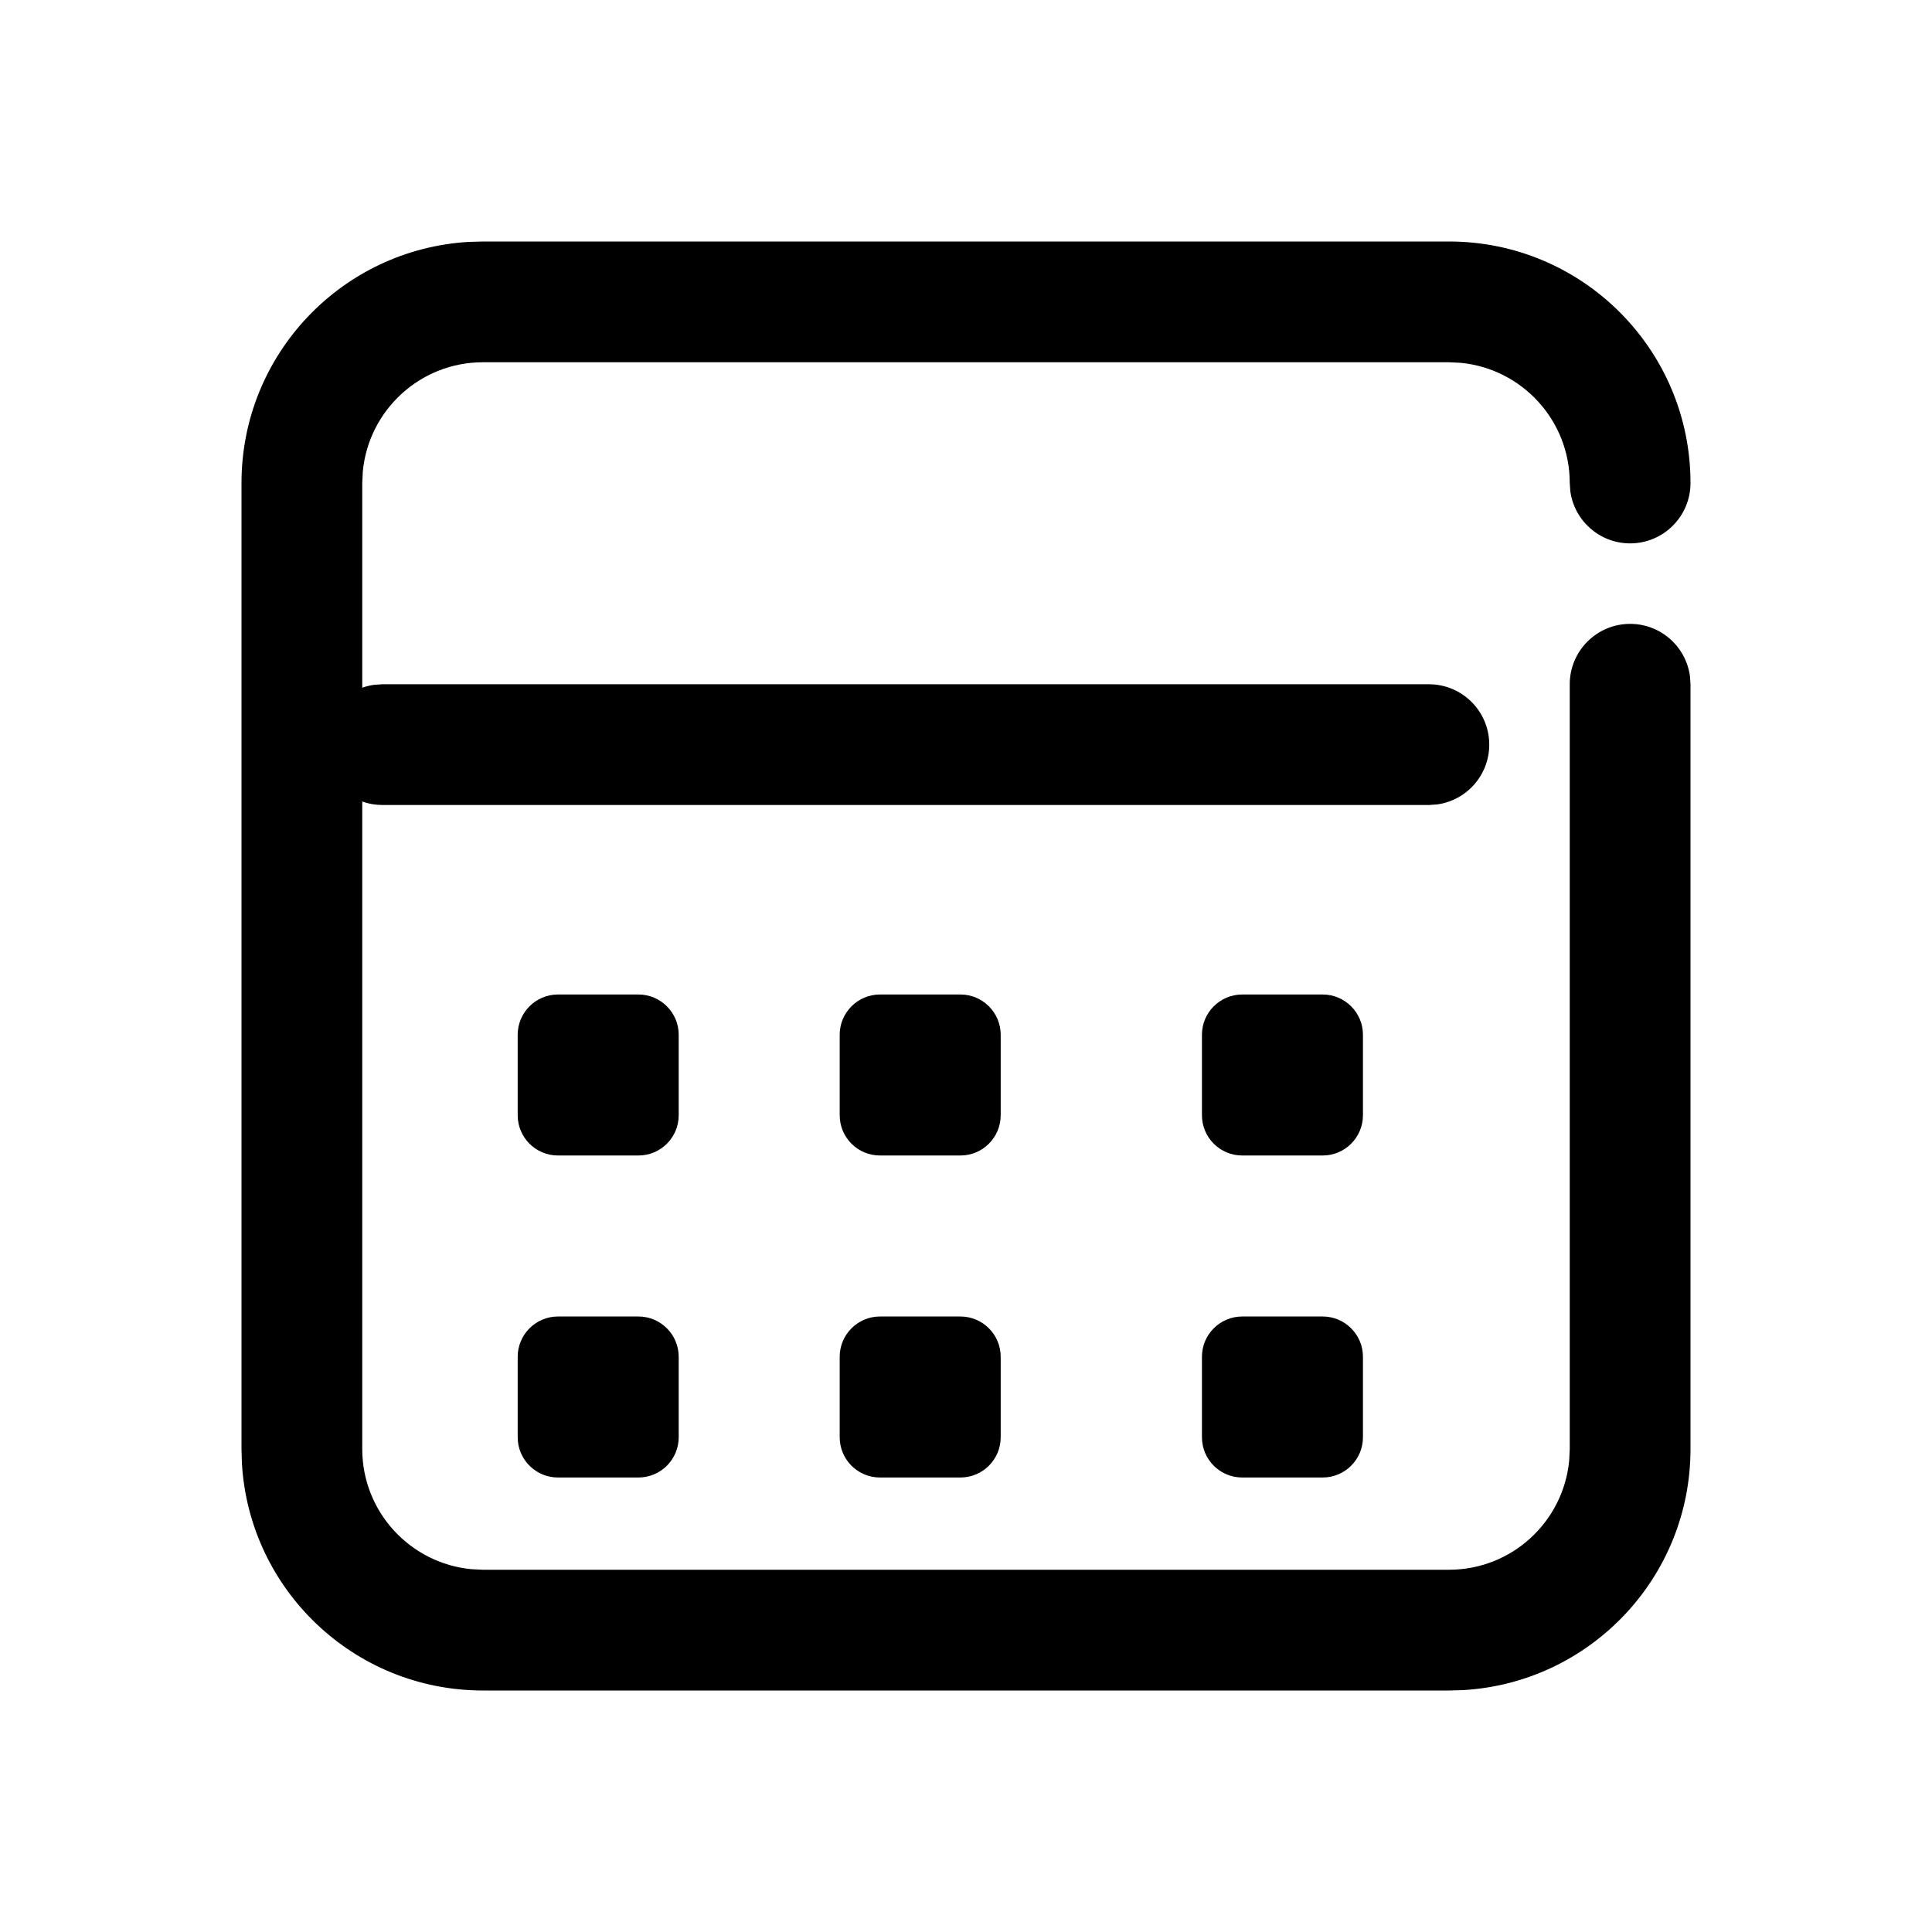 <?xml version="1.0" encoding="UTF-8"?>
<svg viewBox="0 0 24 24" version="1.1" xmlns="http://www.w3.org/2000/svg" xmlns:xlink="http://www.w3.org/1999/xlink">
    <g id="S12组件" stroke="none" stroke-width="1">
        <g id="Unfreeze">
            <g id="编组备份" transform="translate(3, 3)">
                <path d="M15,0 C16.657,0 18,1.343 18,3 C18,3.414 17.664,3.75 17.25,3.75 C16.87,3.75 16.557,3.468 16.507,3.102 L16.5,3 C16.5,2.22 15.905,1.58 15.144,1.507 L15,1.5 L3,1.5 C2.22,1.5 1.58,2.095 1.507,2.856 L1.5,3 L1.5,5.543 C1.547,5.526 1.597,5.514 1.648,5.507 L1.75,5.5 L14.75,5.5 C15.164,5.5 15.5,5.836 15.5,6.25 C15.5,6.63 15.218,6.943 14.852,6.993 L14.75,7 L1.75,7 C1.662,7 1.578,6.985 1.5,6.957 L1.5,15 C1.5,15.78 2.095,16.42 2.856,16.493 L3,16.5 L15,16.5 C15.78,16.5 16.42,15.905 16.493,15.144 L16.5,15 L16.5,5.5 C16.5,5.086 16.836,4.75 17.25,4.75 C17.63,4.75 17.943,5.032 17.993,5.398 L18,5.5 L18,15 C18,16.598 16.751,17.904 15.176,17.995 L15,18 L3,18 C1.402,18 0.096,16.751 0.005,15.176 L0,15 L0,3 C0,1.402 1.249,0.096 2.824,0.005 L3,0 L15,0 Z M13.431,13.354 C13.707,13.354 13.931,13.579 13.931,13.854 L13.931,14.854 C13.931,15.13 13.707,15.354 13.431,15.354 L12.431,15.354 C12.155,15.354 11.931,15.13 11.931,14.854 L11.931,13.854 C11.931,13.579 12.155,13.354 12.431,13.354 L13.431,13.354 Z M8.931,13.354 C9.207,13.354 9.431,13.579 9.431,13.854 L9.431,14.854 C9.431,15.13 9.207,15.354 8.931,15.354 L7.931,15.354 C7.655,15.354 7.431,15.13 7.431,14.854 L7.431,13.854 C7.431,13.579 7.655,13.354 7.931,13.354 L8.931,13.354 Z M4.931,13.354 C5.207,13.354 5.431,13.579 5.431,13.854 L5.431,14.854 C5.431,15.13 5.207,15.354 4.931,15.354 L3.931,15.354 C3.655,15.354 3.431,15.13 3.431,14.854 L3.431,13.854 C3.431,13.579 3.655,13.354 3.931,13.354 L4.931,13.354 Z M13.431,9.354 C13.707,9.354 13.931,9.579 13.931,9.854 L13.931,10.854 C13.931,11.13 13.707,11.354 13.431,11.354 L12.431,11.354 C12.155,11.354 11.931,11.13 11.931,10.854 L11.931,9.854 C11.931,9.579 12.155,9.354 12.431,9.354 L13.431,9.354 Z M4.931,9.354 C5.207,9.354 5.431,9.579 5.431,9.854 L5.431,10.854 C5.431,11.13 5.207,11.354 4.931,11.354 L3.931,11.354 C3.655,11.354 3.431,11.13 3.431,10.854 L3.431,9.854 C3.431,9.579 3.655,9.354 3.931,9.354 L4.931,9.354 Z M8.931,9.354 C9.207,9.354 9.431,9.579 9.431,9.854 L9.431,10.854 C9.431,11.13 9.207,11.354 8.931,11.354 L7.931,11.354 C7.655,11.354 7.431,11.13 7.431,10.854 L7.431,9.854 C7.431,9.579 7.655,9.354 7.931,9.354 L8.931,9.354 Z" id="形状结合"></path>
            </g>
        </g>
    </g>
</svg>